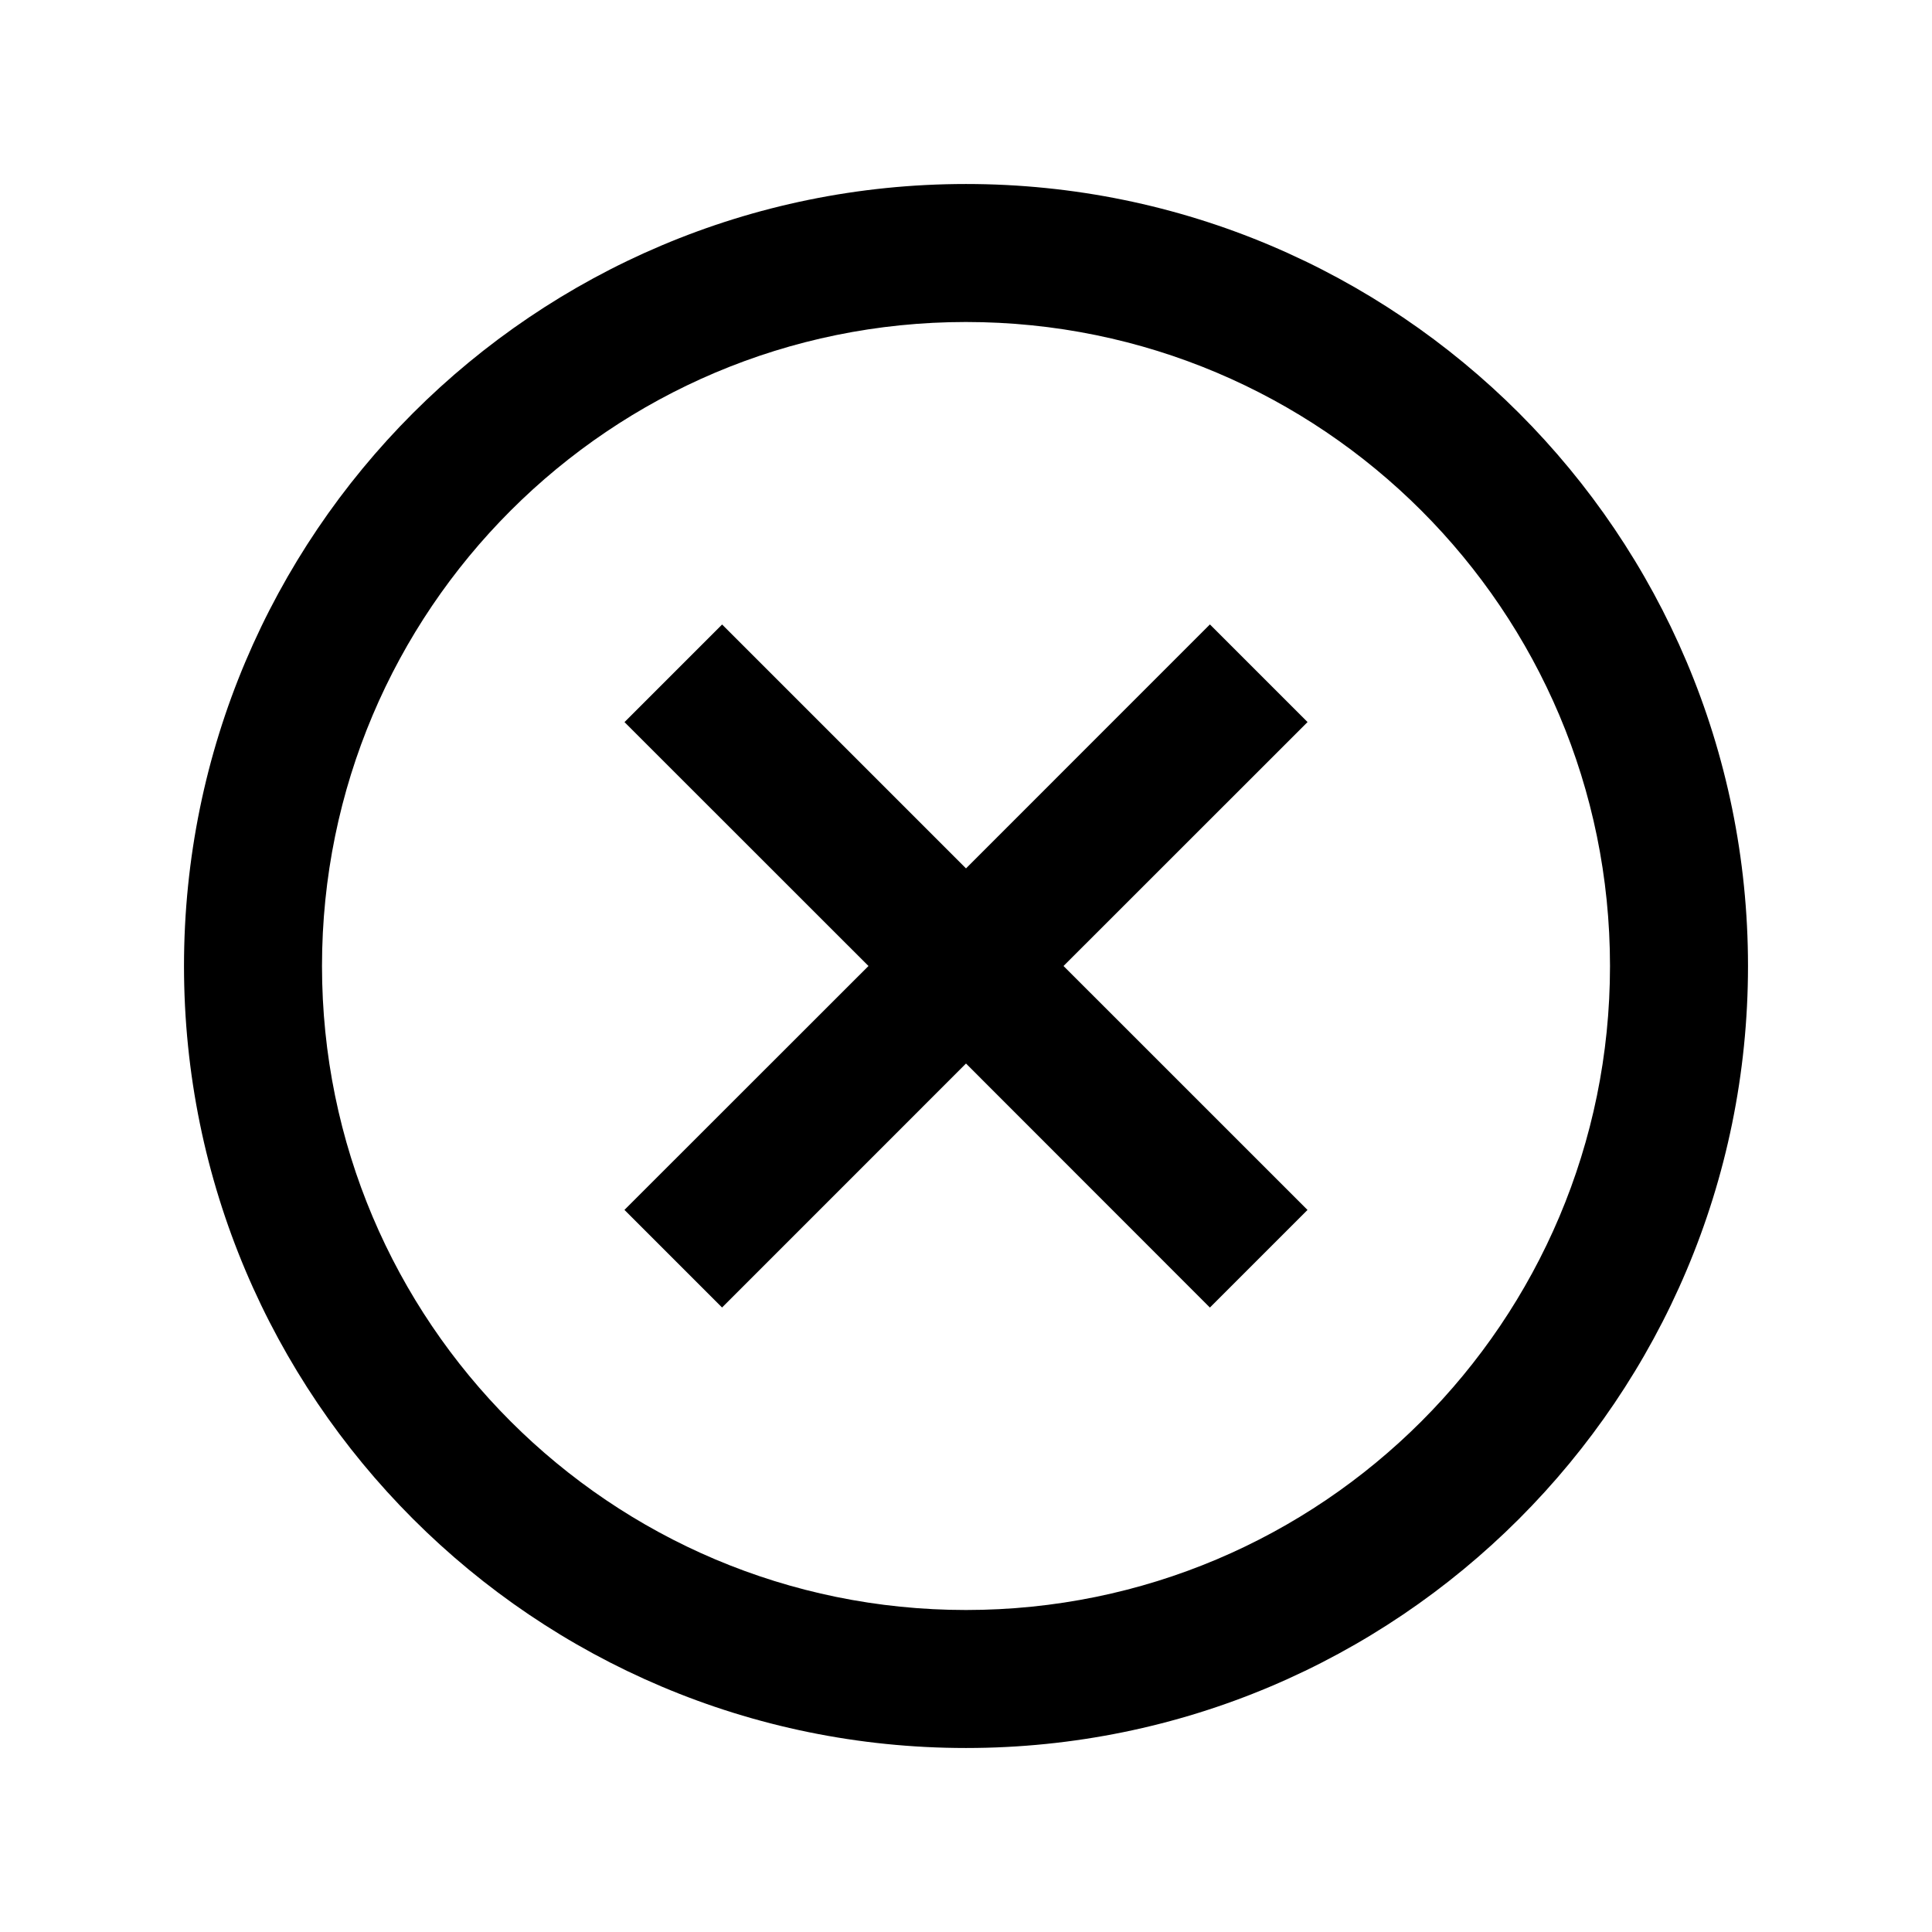 <svg viewBox="0 0 1024 1024" xmlns="http://www.w3.org/2000/svg"><path d="M512 97.524c228.913 0 414.476 185.563 414.476 414.476s-185.563 414.476-414.476 414.476S97.524 740.913 97.524 512 283.087 97.524 512 97.524z m0 73.143C323.486 170.667 170.667 323.486 170.667 512s152.82 341.333 341.333 341.333 341.333-152.82 341.333-341.333S700.514 170.667 512 170.667z m129.292 160.305l51.736 51.736L563.688 512l129.317 129.292-51.736 51.736L512 563.688l-129.292 129.317-51.736-51.736L460.312 512l-129.317-129.268 51.736-51.736L512 460.264l129.268-129.292z" fill="currentColor"/></svg>
